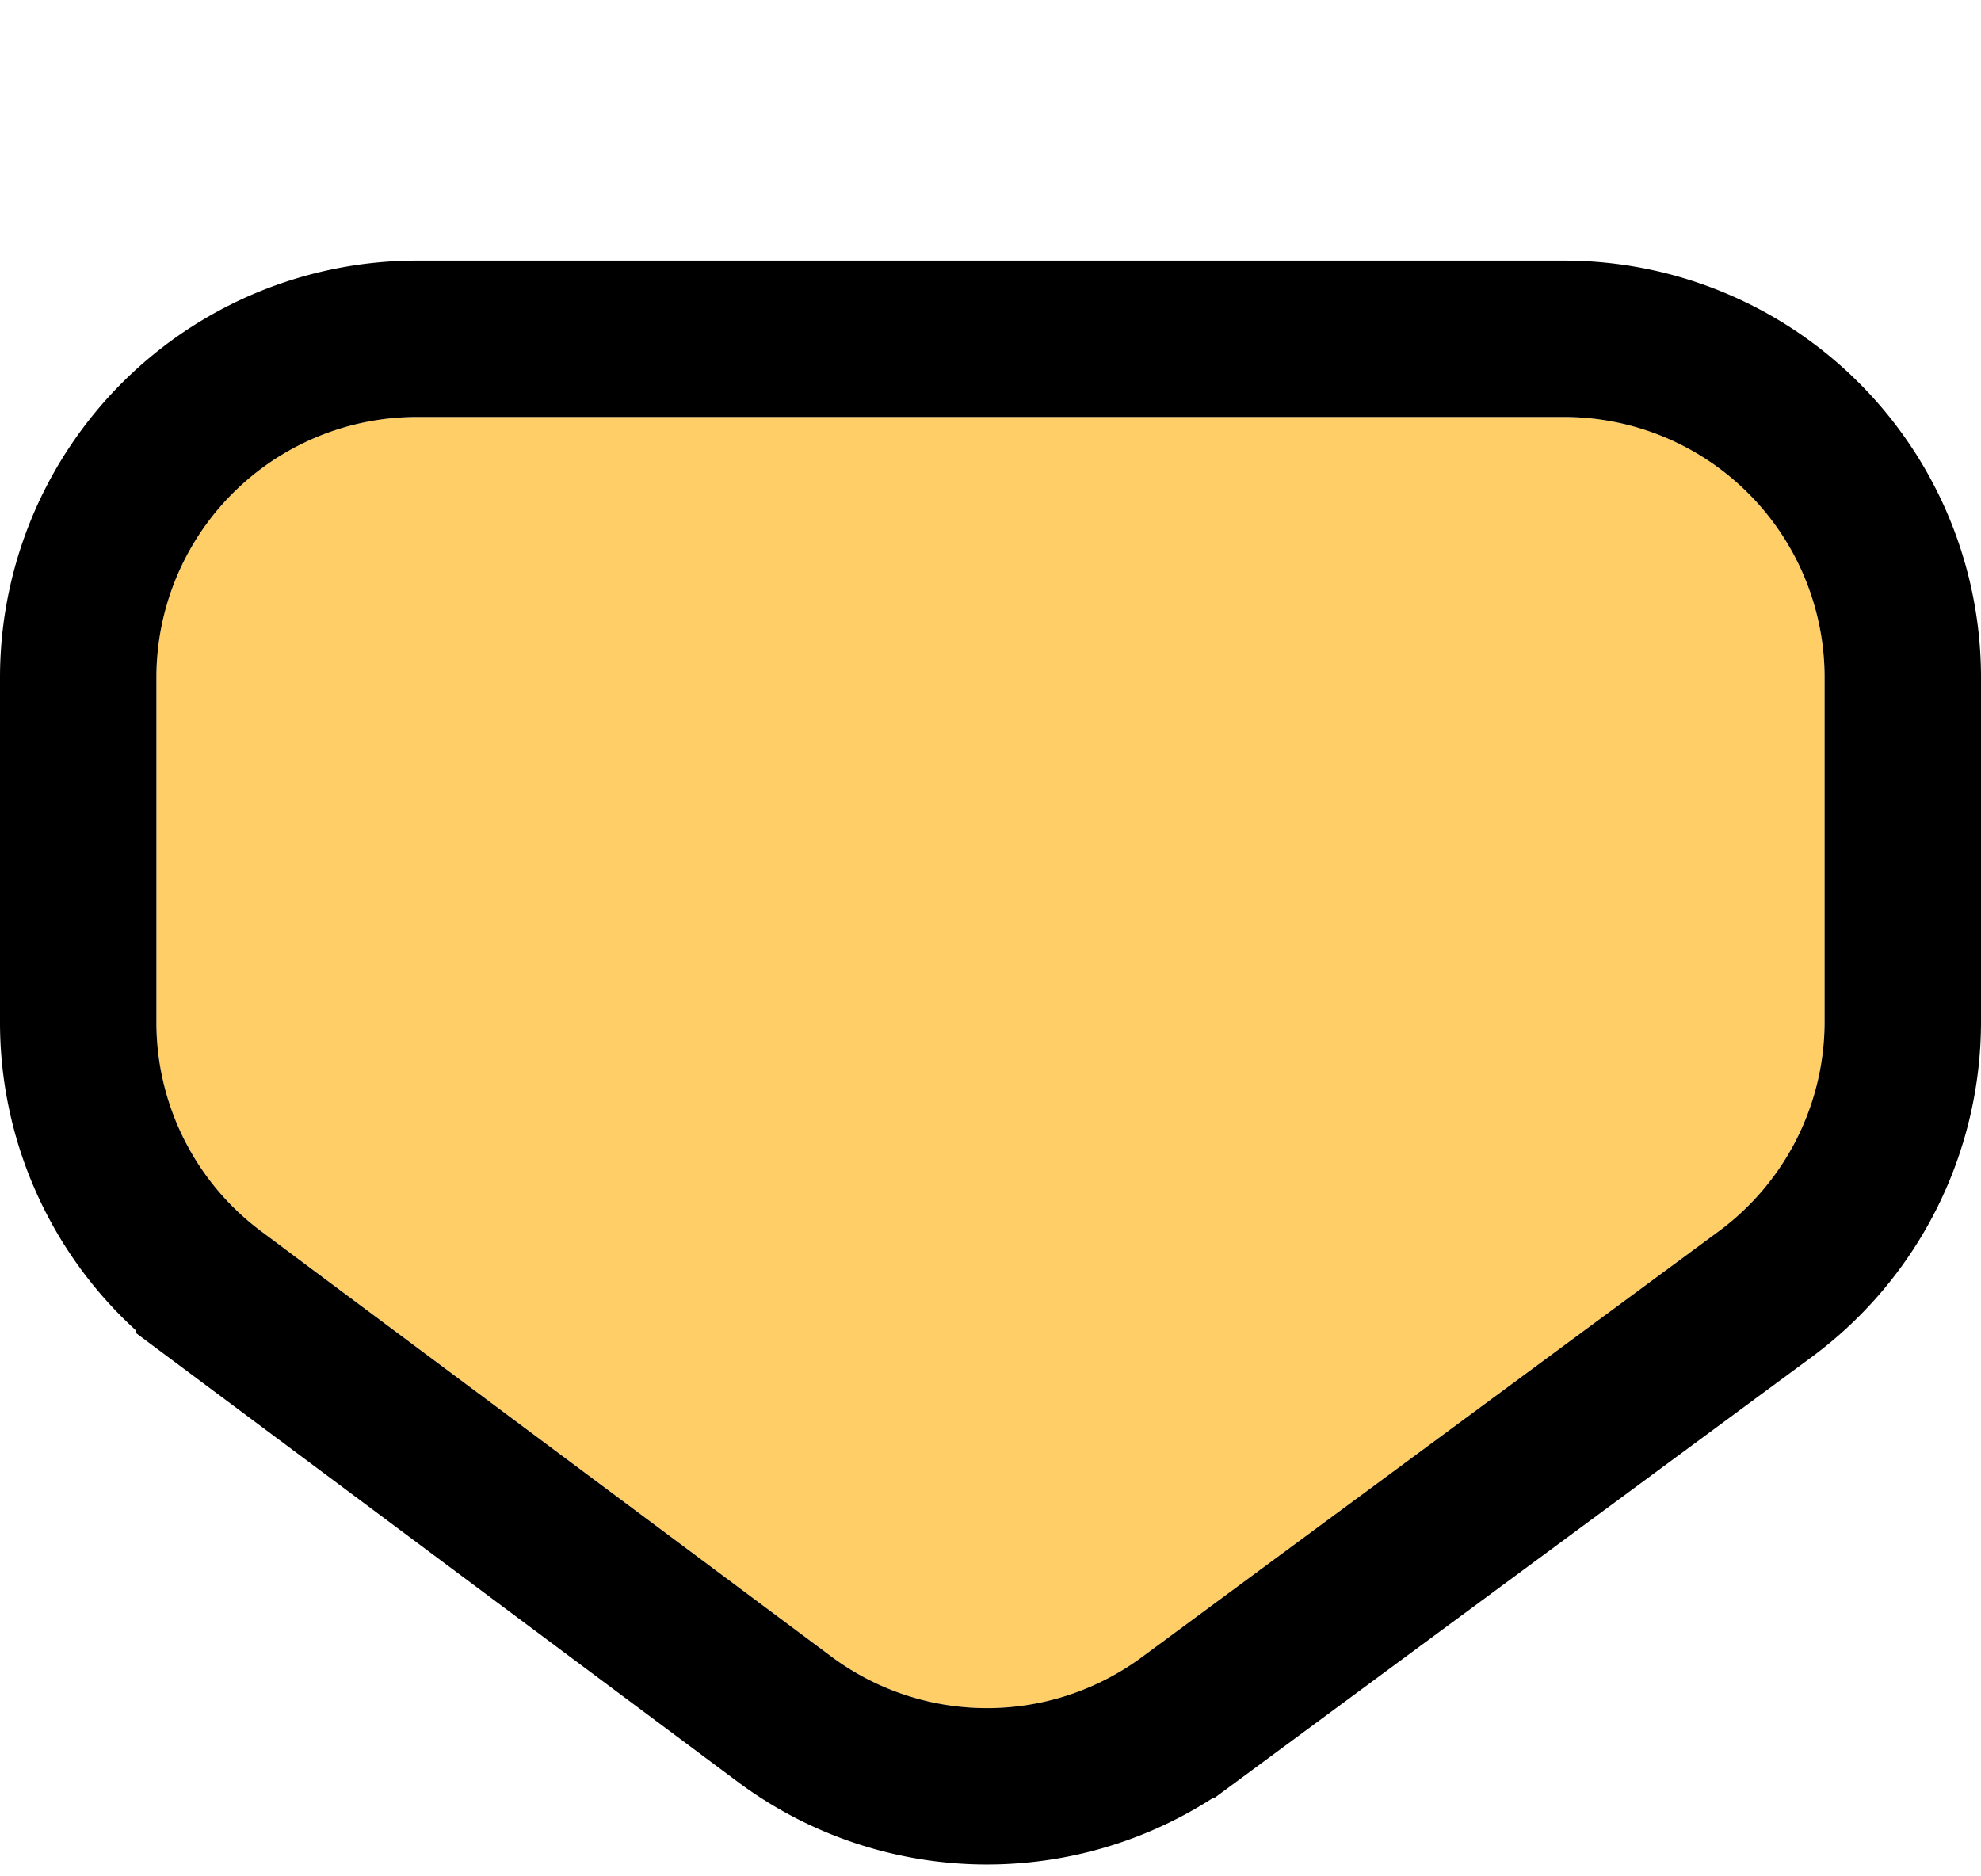 <svg xmlns="http://www.w3.org/2000/svg" width="38" height="36" fill="none" viewBox="0 0 38 36">
  <g filter="url(#a)">
    <path fill="#FFCE67" fill-rule="evenodd" d="M3 14.616a5 5 0 0 0 2.01 4.007l10.932 8.157a5 5 0 0 0 5.96.015l11.068-8.173A5 5 0 0 0 35 14.6V8a5 5 0 0 0-5-5H8a5 5 0 0 0-5 5v6.616Z" clip-rule="evenodd"/>
    <path stroke="#000" stroke-width="3" d="M4.113 19.826a6.5 6.5 0 0 1-2.613-5.21V8A6.5 6.5 0 0 1 8 1.5h22A6.5 6.5 0 0 1 36.5 8v6.6a6.5 6.5 0 0 1-2.639 5.23l-11.068 8.172a6.5 6.5 0 0 1-7.748-.02L4.113 19.827Z"/>
  </g>
  <defs>
    <filter id="a" width="38" height="35.773" x="0" y="0" color-interpolation-filters="sRGB" filterUnits="userSpaceOnUse">
      <feFlood flood-opacity="0" result="BackgroundImageFix"/>
      <feColorMatrix in="SourceAlpha" result="hardAlpha" values="0 0 0 0 0 0 0 0 0 0 0 0 0 0 0 0 0 0 127 0"/>
      <feOffset dy="5"/>
      <feColorMatrix values="0 0 0 0 0 0 0 0 0 0 0 0 0 0 0 0 0 0 1 0"/>
      <feBlend in2="BackgroundImageFix" result="effect1_dropShadow_5_5365"/>
      <feBlend in="SourceGraphic" in2="effect1_dropShadow_5_5365" result="shape"/>
    </filter>
  </defs>
</svg>
